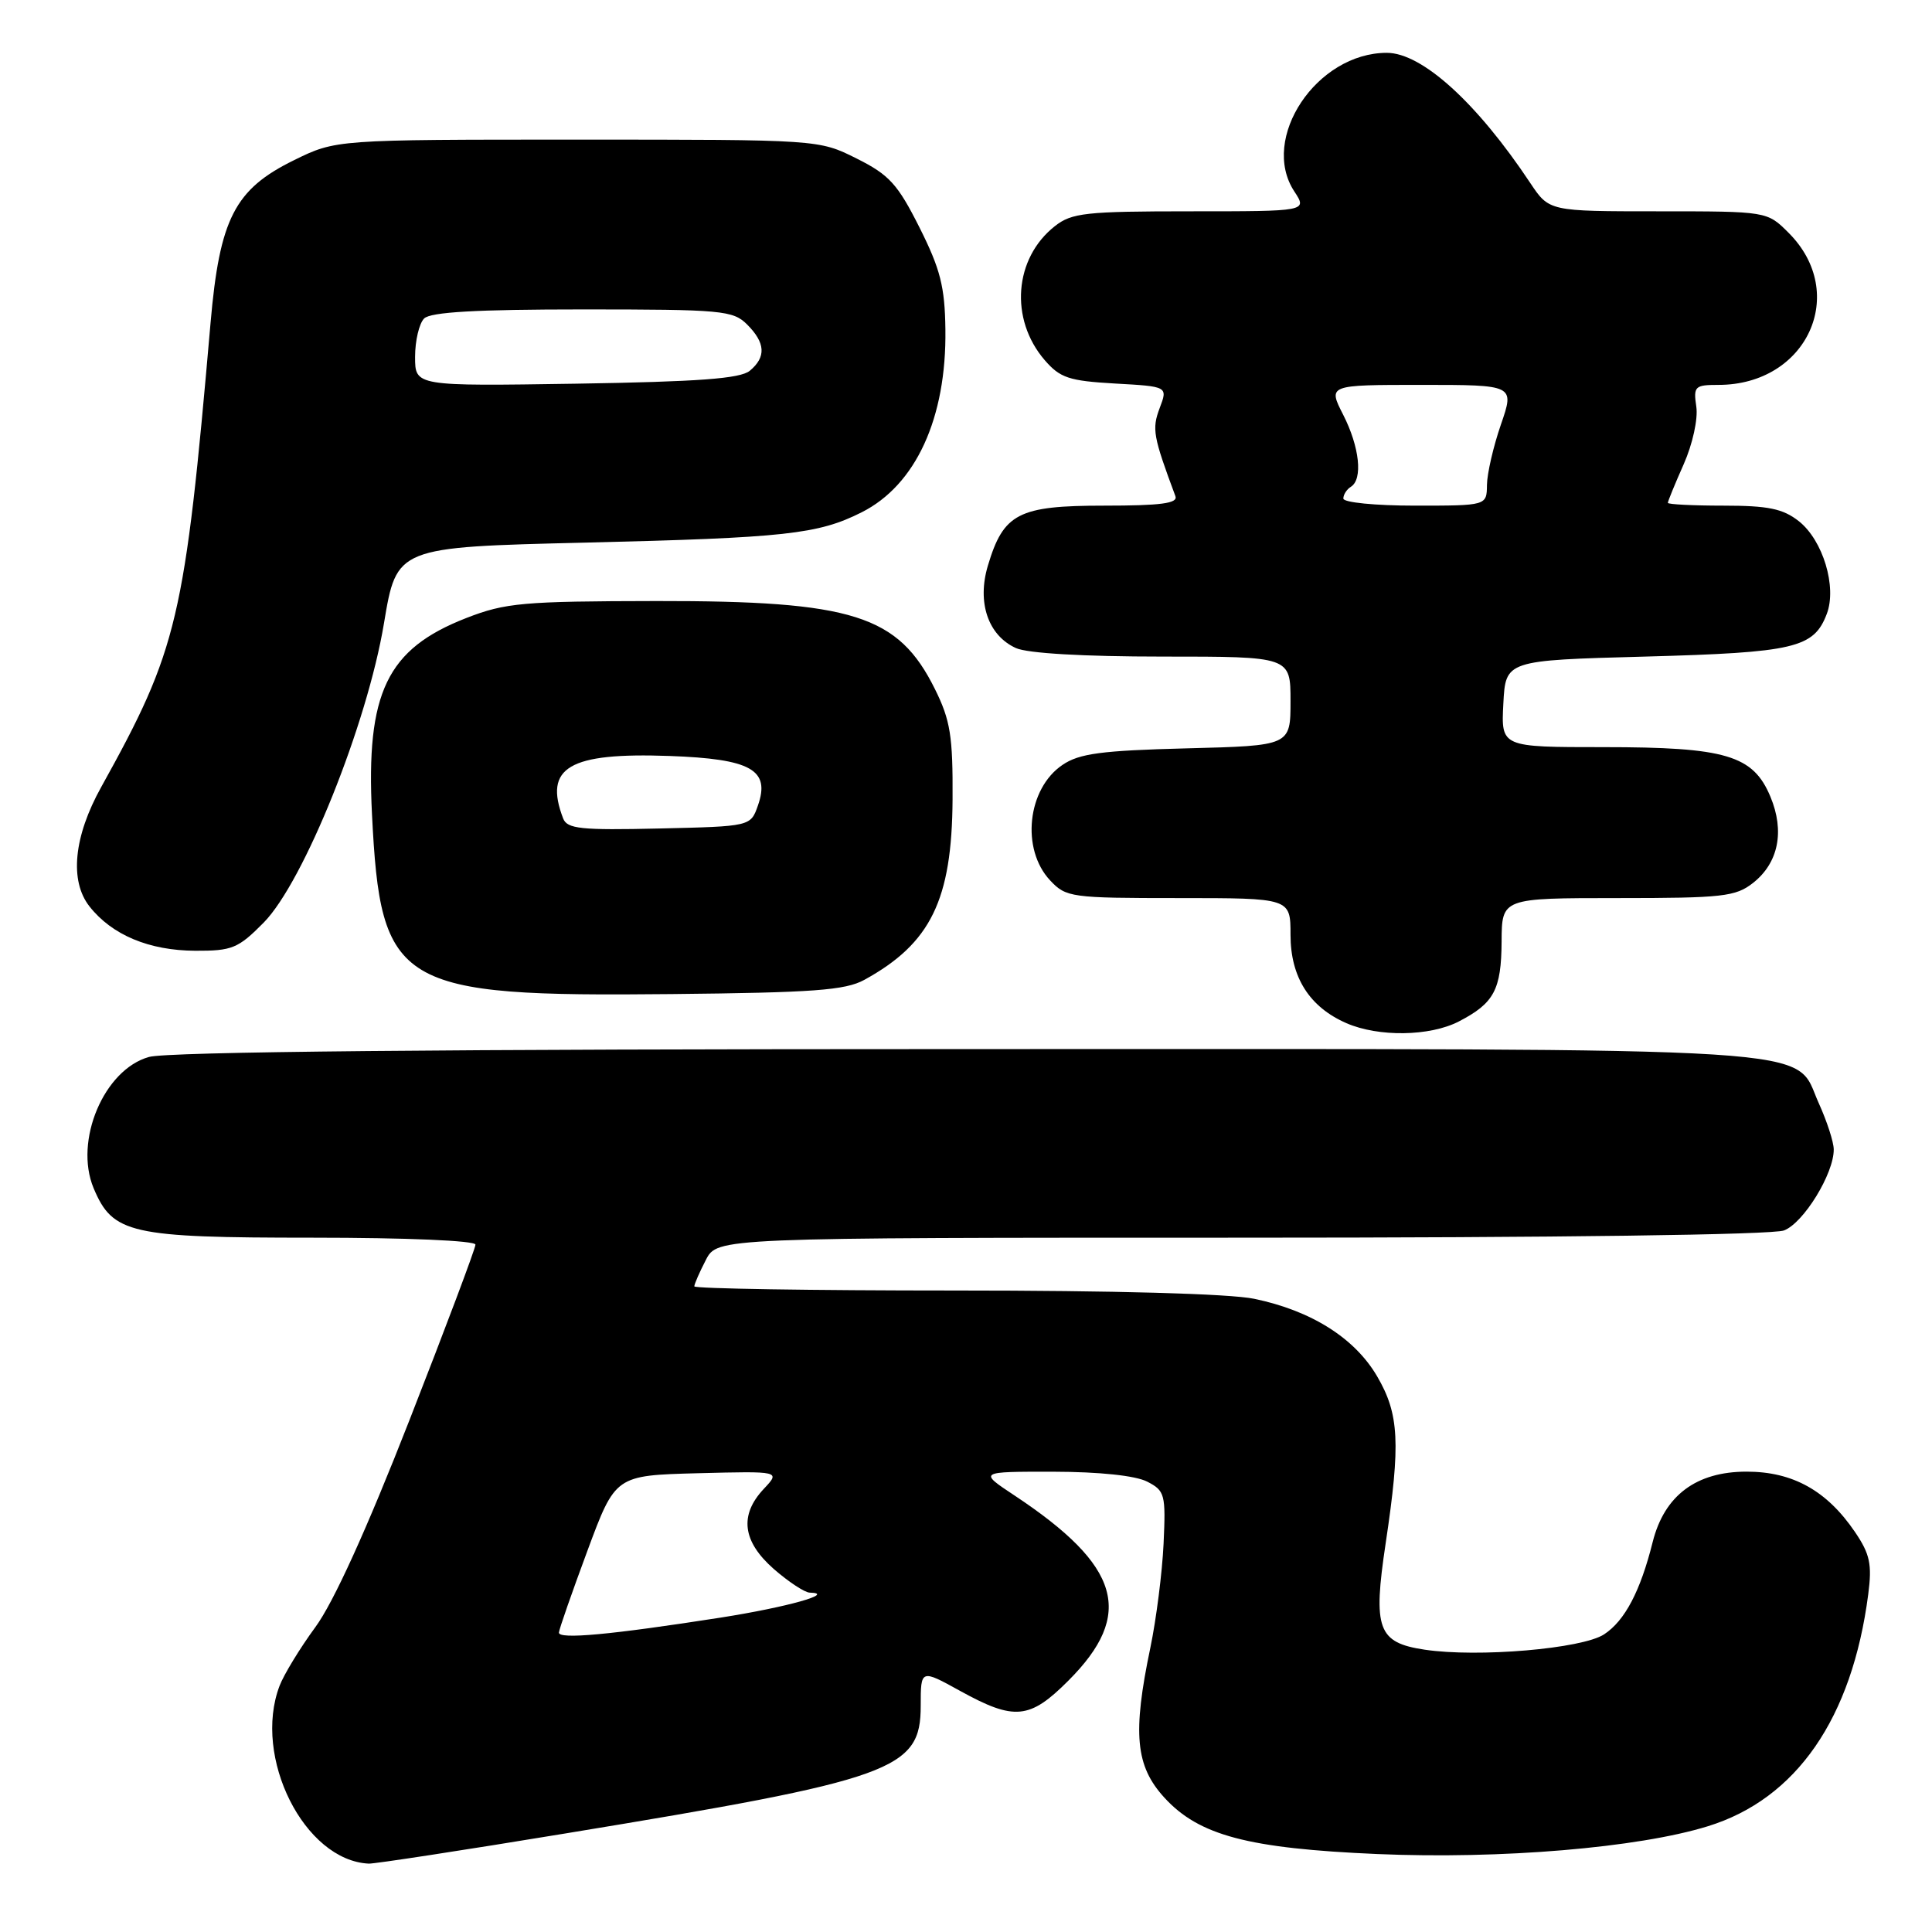<?xml version="1.0" encoding="UTF-8" standalone="no"?>
<!DOCTYPE svg PUBLIC "-//W3C//DTD SVG 1.1//EN" "http://www.w3.org/Graphics/SVG/1.1/DTD/svg11.dtd" >
<svg xmlns="http://www.w3.org/2000/svg" xmlns:xlink="http://www.w3.org/1999/xlink" version="1.1" viewBox="0 0 256 256">
 <g >
 <path fill="currentColor"
d=" M 74.87 242.95 C 118.52 235.78 122.00 234.53 122.00 226.01 C 122.00 221.17 122.00 221.17 127.25 224.07 C 134.42 228.02 136.44 227.83 141.56 222.70 C 150.37 213.89 148.51 207.49 134.43 198.16 C 129.66 195.00 129.66 195.00 139.58 195.01 C 145.68 195.02 150.46 195.53 152.00 196.32 C 154.36 197.53 154.48 198.00 154.18 204.55 C 154.00 208.37 153.21 214.57 152.43 218.32 C 150.05 229.69 150.45 234.01 154.29 238.20 C 158.87 243.21 165.38 244.93 182.50 245.67 C 198.85 246.37 217.04 244.85 226.29 241.99 C 238.03 238.37 245.41 227.70 247.55 211.26 C 248.07 207.28 247.78 205.93 245.81 203.02 C 242.08 197.52 237.56 195.00 231.43 195.00 C 224.75 195.00 220.54 198.16 218.99 204.32 C 217.36 210.84 215.30 214.76 212.55 216.56 C 209.64 218.47 195.82 219.65 188.77 218.59 C 182.56 217.66 181.90 215.85 183.61 204.48 C 185.60 191.22 185.40 187.36 182.47 182.36 C 179.50 177.29 173.75 173.67 166.20 172.10 C 162.95 171.42 147.61 171.00 126.45 171.00 C 107.50 171.00 92.00 170.75 92.00 170.45 C 92.00 170.15 92.69 168.57 93.53 166.95 C 95.05 164.00 95.05 164.00 164.46 164.00 C 206.37 164.00 234.87 163.62 236.39 163.04 C 238.99 162.05 243.02 155.48 242.98 152.29 C 242.97 151.31 242.08 148.57 241.01 146.21 C 237.52 138.53 244.85 139.00 127.78 139.01 C 58.50 139.01 22.24 139.36 19.75 140.05 C 13.78 141.71 9.79 151.16 12.40 157.43 C 14.94 163.48 17.21 164.00 41.45 164.00 C 53.87 164.00 63.00 164.39 63.00 164.92 C 63.00 165.42 59.06 175.90 54.25 188.19 C 48.59 202.66 44.19 212.34 41.79 215.60 C 39.75 218.38 37.61 221.89 37.04 223.39 C 33.45 232.84 40.33 246.54 48.87 246.94 C 49.63 246.97 61.33 245.18 74.87 242.95 Z  M 193.30 135.35 C 197.98 132.93 198.93 131.15 198.97 124.75 C 199.00 119.00 199.00 119.00 214.37 119.00 C 228.25 119.00 229.98 118.81 232.29 116.99 C 235.66 114.34 236.50 110.14 234.59 105.57 C 232.30 100.07 228.69 99.00 212.48 99.00 C 198.90 99.00 198.90 99.00 199.20 93.25 C 199.50 87.50 199.50 87.50 218.00 87.00 C 237.80 86.46 240.34 85.87 242.06 81.34 C 243.42 77.77 241.55 71.57 238.34 69.05 C 236.24 67.40 234.28 67.00 228.37 67.00 C 224.31 67.00 221.00 66.83 221.00 66.63 C 221.00 66.42 221.94 64.12 223.10 61.51 C 224.28 58.84 225.01 55.52 224.77 53.89 C 224.37 51.19 224.57 51.00 227.71 51.00 C 239.42 51.00 245.02 38.87 237.00 30.85 C 234.15 28.00 234.15 28.00 219.71 28.00 C 205.27 28.00 205.27 28.00 202.77 24.25 C 195.70 13.61 188.42 7.00 183.76 7.00 C 174.47 7.00 166.90 18.34 171.50 25.36 C 173.23 28.00 173.23 28.00 157.75 28.00 C 143.87 28.00 142.01 28.20 139.77 29.97 C 134.37 34.22 133.75 42.28 138.42 47.71 C 140.47 50.08 141.64 50.47 147.75 50.82 C 154.75 51.21 154.75 51.21 153.66 54.08 C 152.62 56.85 152.79 57.80 155.75 65.75 C 156.10 66.70 153.81 67.00 146.30 67.00 C 134.94 67.00 132.97 68.02 130.90 74.95 C 129.44 79.82 130.92 84.19 134.61 85.87 C 136.15 86.57 143.58 87.00 154.05 87.00 C 171.00 87.00 171.00 87.00 171.00 92.90 C 171.00 98.81 171.00 98.81 157.25 99.16 C 145.96 99.45 143.01 99.84 140.79 101.35 C 136.12 104.50 135.26 112.52 139.15 116.66 C 141.26 118.91 141.92 119.00 156.17 119.00 C 171.00 119.00 171.00 119.00 171.00 123.87 C 171.00 129.48 173.50 133.44 178.42 135.58 C 182.67 137.43 189.47 137.33 193.30 135.35 Z  M 114.52 129.84 C 123.33 125.01 126.14 119.26 126.22 105.91 C 126.27 97.54 125.93 95.44 123.89 91.32 C 119.02 81.50 113.04 79.61 87.00 79.64 C 69.27 79.67 66.98 79.87 61.79 81.89 C 51.26 85.99 48.48 91.78 49.29 107.89 C 50.44 130.82 52.54 132.09 89.00 131.72 C 107.76 131.53 112.00 131.22 114.52 129.84 Z  M 34.94 122.25 C 40.25 116.86 48.65 95.98 50.88 82.58 C 52.56 72.50 52.56 72.50 77.53 71.90 C 104.11 71.26 108.39 70.79 114.16 67.89 C 121.35 64.28 125.43 55.40 125.27 43.65 C 125.20 37.99 124.60 35.65 121.84 30.15 C 118.95 24.40 117.83 23.16 113.50 21.00 C 108.50 18.50 108.50 18.50 76.50 18.50 C 44.50 18.50 44.50 18.50 38.95 21.23 C 31.10 25.08 29.10 28.98 27.90 42.78 C 24.47 82.17 23.58 85.97 13.41 104.29 C 9.76 110.85 9.19 116.72 11.86 120.11 C 14.85 123.90 19.76 125.95 25.87 125.98 C 30.76 126.00 31.56 125.67 34.94 122.25 Z  M 74.06 216.32 C 74.09 215.87 75.79 211.00 77.83 205.50 C 81.54 195.50 81.54 195.50 92.48 195.21 C 103.42 194.93 103.42 194.93 101.21 197.28 C 97.94 200.76 98.37 204.24 102.53 207.90 C 104.48 209.60 106.62 211.01 107.28 211.03 C 110.86 211.12 104.28 212.96 95.50 214.34 C 80.95 216.61 73.99 217.26 74.06 216.32 Z  M 178.00 66.06 C 178.00 65.54 178.45 64.84 179.00 64.50 C 180.61 63.50 180.15 59.22 177.98 54.96 C 175.96 51.00 175.96 51.00 188.33 51.00 C 200.69 51.00 200.69 51.00 198.88 56.25 C 197.88 59.14 197.05 62.74 197.03 64.25 C 197.00 67.00 197.00 67.00 187.50 67.00 C 182.23 67.00 178.00 66.58 178.00 66.06 Z  M 74.62 108.45 C 72.02 101.67 75.38 99.69 88.72 100.17 C 99.52 100.56 102.09 102.00 100.43 106.73 C 99.46 109.50 99.46 109.50 87.35 109.78 C 76.97 110.02 75.15 109.83 74.62 108.45 Z  M 55.00 47.29 C 55.00 45.15 55.54 42.86 56.20 42.20 C 57.05 41.35 63.13 41.00 77.20 41.00 C 95.67 41.00 97.13 41.13 99.00 43.00 C 101.43 45.43 101.54 47.31 99.35 49.13 C 98.09 50.17 92.58 50.58 76.35 50.84 C 55.00 51.17 55.00 51.17 55.00 47.29 Z "/>
</g>
</svg>